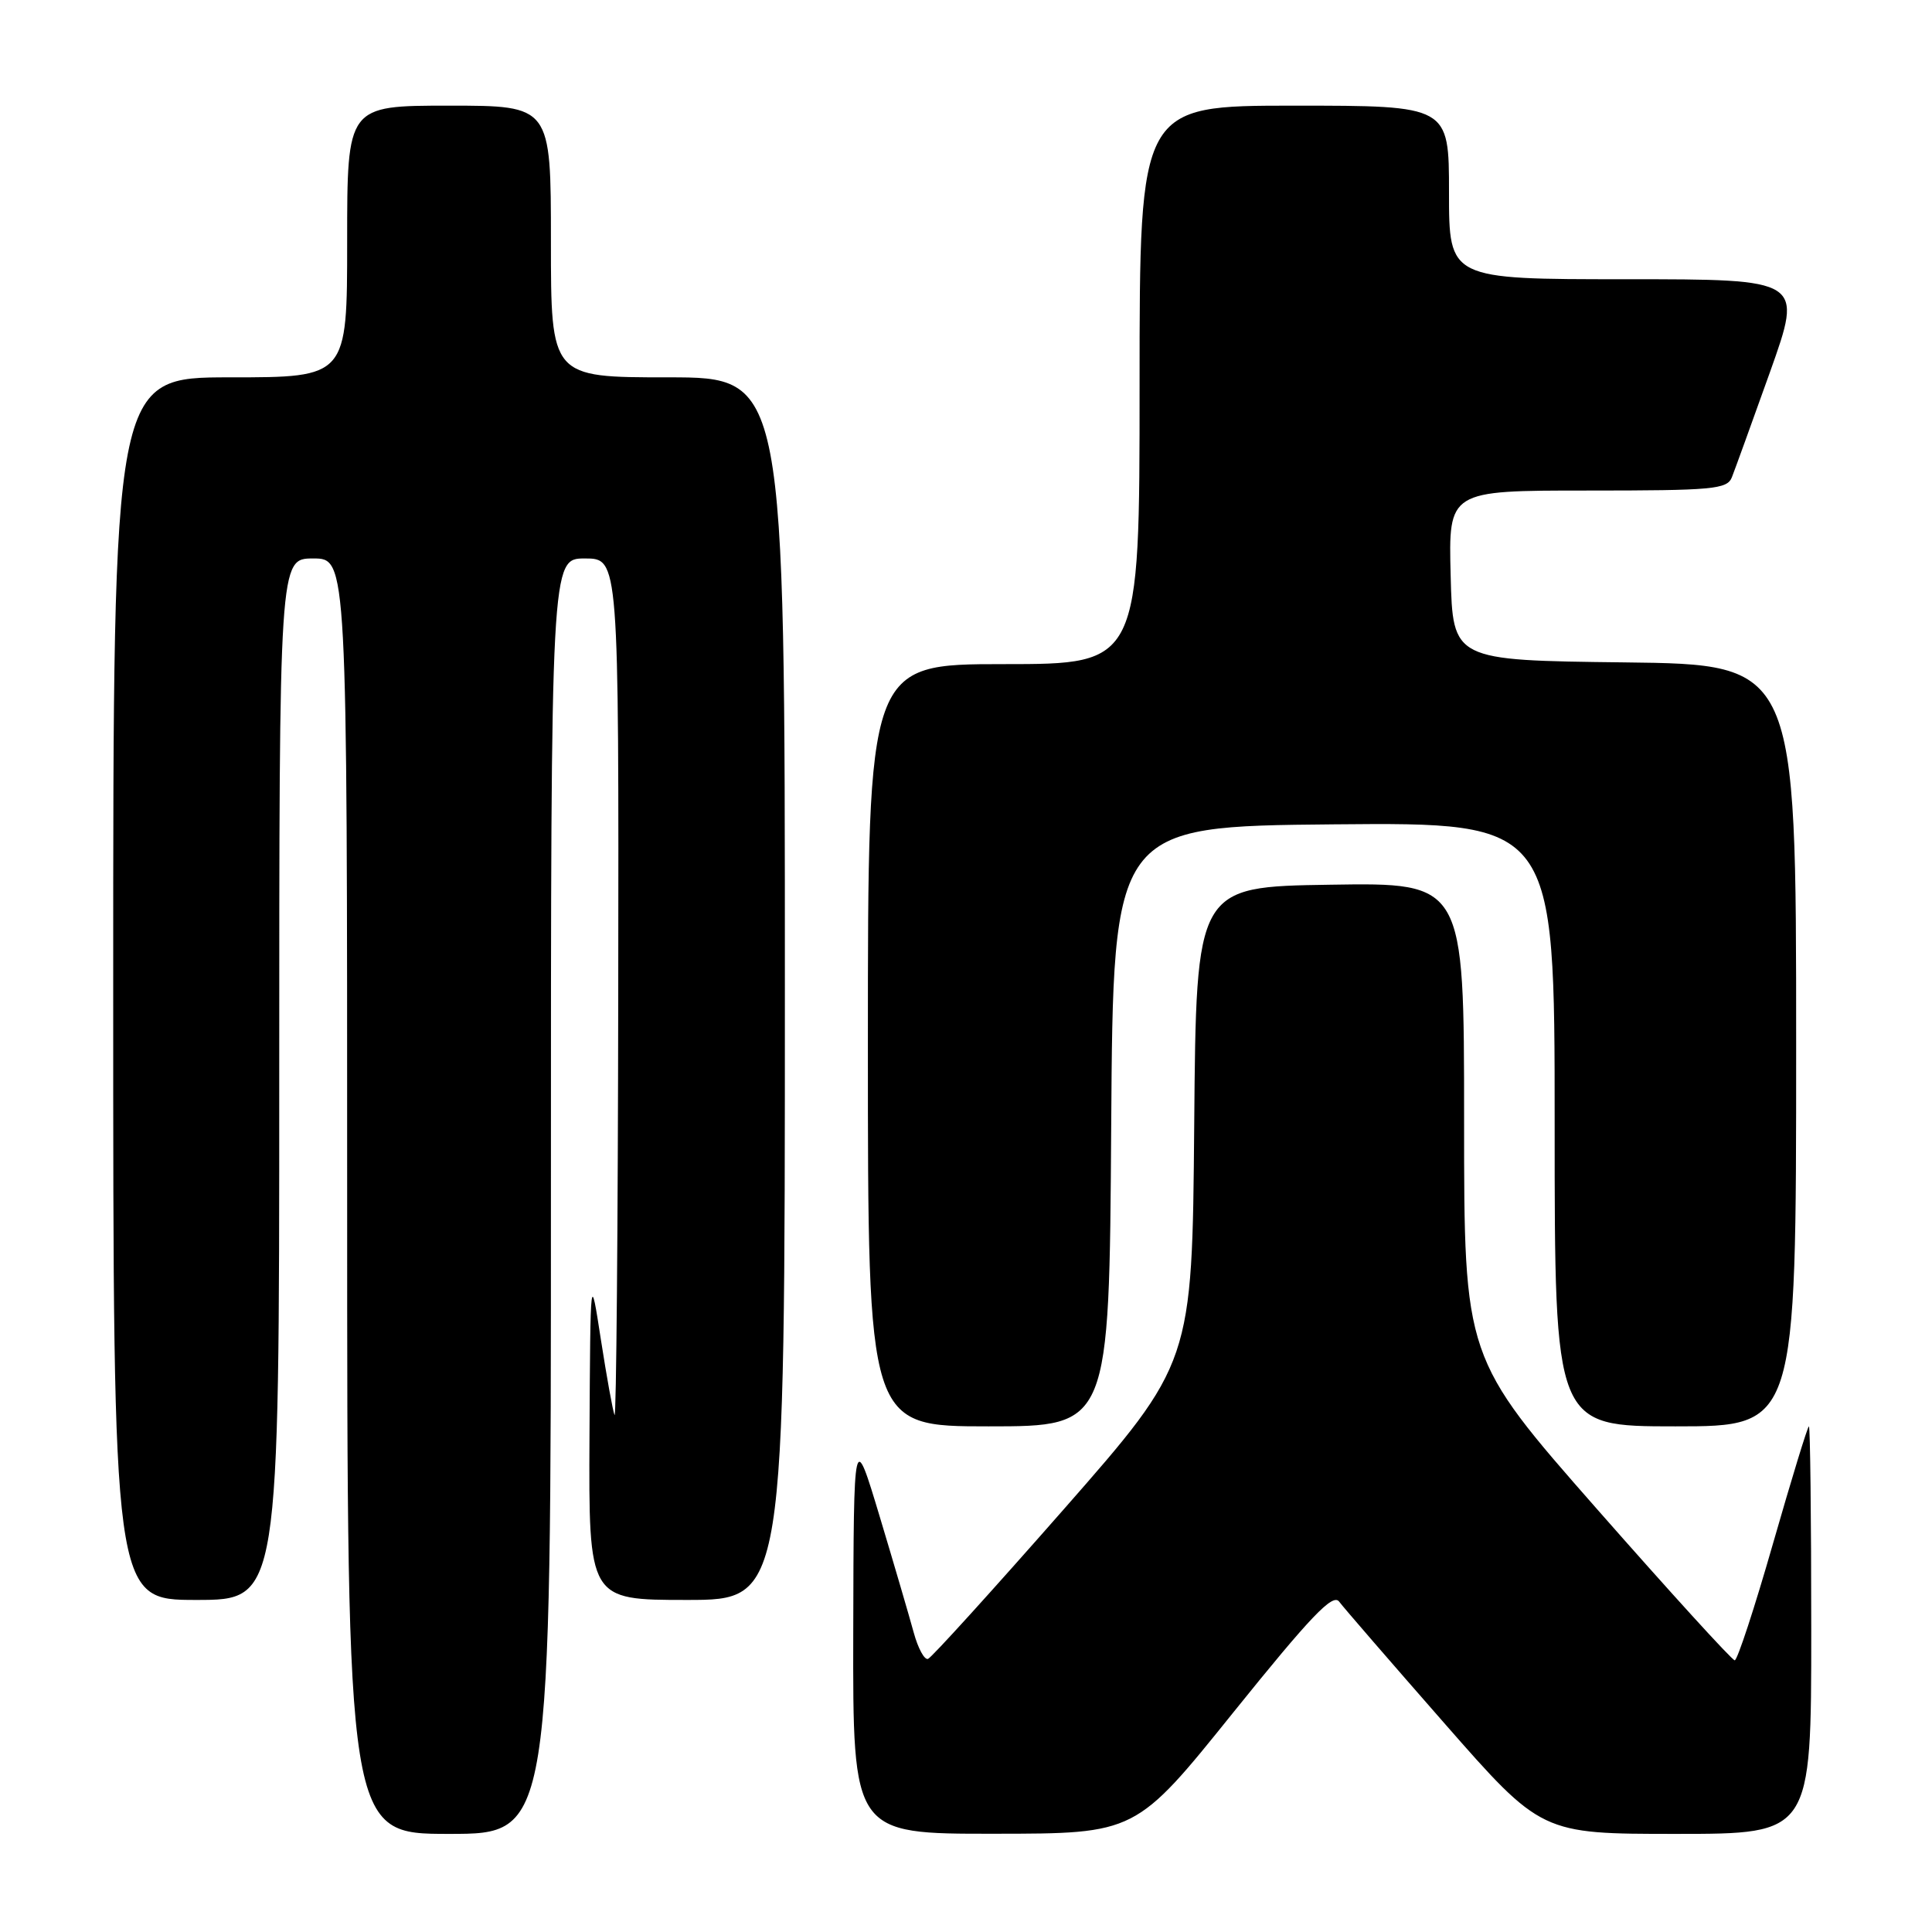 <?xml version="1.0" encoding="UTF-8" standalone="no"?>
<!DOCTYPE svg PUBLIC "-//W3C//DTD SVG 1.1//EN" "http://www.w3.org/Graphics/SVG/1.1/DTD/svg11.dtd" >
<svg xmlns="http://www.w3.org/2000/svg" xmlns:xlink="http://www.w3.org/1999/xlink" version="1.1" viewBox="0 0 256 256">
 <g >
 <path fill="currentColor"
d=" M 73.00 158.50 C 73.00 74.00 73.00 74.00 77.50 74.00 C 82.00 74.00 82.00 74.00 81.92 131.25 C 81.88 162.74 81.66 188.05 81.43 187.50 C 81.20 186.95 80.39 182.45 79.62 177.50 C 78.23 168.50 78.23 168.50 78.11 190.25 C 78.00 212.00 78.00 212.00 91.00 212.00 C 104.00 212.00 104.00 212.00 104.00 131.00 C 104.00 50.00 104.00 50.00 88.50 50.00 C 73.00 50.00 73.00 50.00 73.00 32.00 C 73.00 14.00 73.00 14.00 59.50 14.00 C 46.00 14.00 46.00 14.00 46.00 32.00 C 46.00 50.00 46.00 50.00 30.50 50.00 C 15.00 50.00 15.00 50.00 15.00 131.00 C 15.00 212.00 15.00 212.00 26.00 212.00 C 37.00 212.00 37.00 212.00 37.00 143.00 C 37.00 74.00 37.00 74.00 41.50 74.00 C 46.00 74.00 46.00 74.00 46.00 158.50 C 46.00 243.00 46.00 243.00 59.50 243.00 C 73.00 243.00 73.00 243.00 73.00 158.50 Z  M 163.44 226.88 C 173.70 214.14 176.60 211.10 177.44 212.22 C 178.02 213.00 184.29 220.24 191.37 228.32 C 204.24 243.00 204.24 243.00 222.12 243.00 C 240.00 243.00 240.00 243.00 240.00 216.00 C 240.00 201.15 239.86 189.00 239.69 189.00 C 239.52 189.00 237.39 195.97 234.94 204.50 C 232.50 213.02 230.21 220.00 229.86 220.00 C 229.51 220.00 221.30 210.98 211.61 199.96 C 194.00 179.92 194.00 179.92 194.00 148.44 C 194.00 116.95 194.00 116.95 176.25 117.23 C 158.50 117.50 158.50 117.50 158.24 149.05 C 157.97 180.60 157.97 180.60 140.90 200.05 C 131.50 210.75 123.44 219.64 122.97 219.81 C 122.50 219.99 121.64 218.41 121.07 216.31 C 120.50 214.22 118.48 207.32 116.58 201.00 C 113.12 189.50 113.12 189.50 113.06 216.25 C 113.00 243.00 113.00 243.00 131.75 242.98 C 150.50 242.97 150.50 242.97 163.44 226.88 Z  M 147.24 149.25 C 147.50 109.50 147.50 109.50 176.75 109.23 C 206.00 108.97 206.00 108.97 206.00 148.98 C 206.00 189.00 206.00 189.00 222.00 189.00 C 238.00 189.00 238.00 189.00 238.00 138.52 C 238.00 88.04 238.00 88.04 215.25 87.77 C 192.50 87.50 192.50 87.50 192.22 76.25 C 191.93 65.00 191.93 65.00 210.36 65.00 C 226.98 65.00 228.85 64.83 229.48 63.25 C 229.86 62.29 232.14 55.99 234.55 49.25 C 238.91 37.00 238.91 37.00 215.46 37.00 C 192.00 37.00 192.00 37.00 192.00 25.50 C 192.00 14.00 192.00 14.00 171.50 14.00 C 151.00 14.00 151.00 14.00 151.00 51.00 C 151.00 88.00 151.00 88.00 133.00 88.00 C 115.00 88.00 115.00 88.00 115.00 138.50 C 115.00 189.00 115.00 189.00 130.99 189.00 C 146.98 189.00 146.98 189.00 147.24 149.25 Z "/>
</g>
</svg>